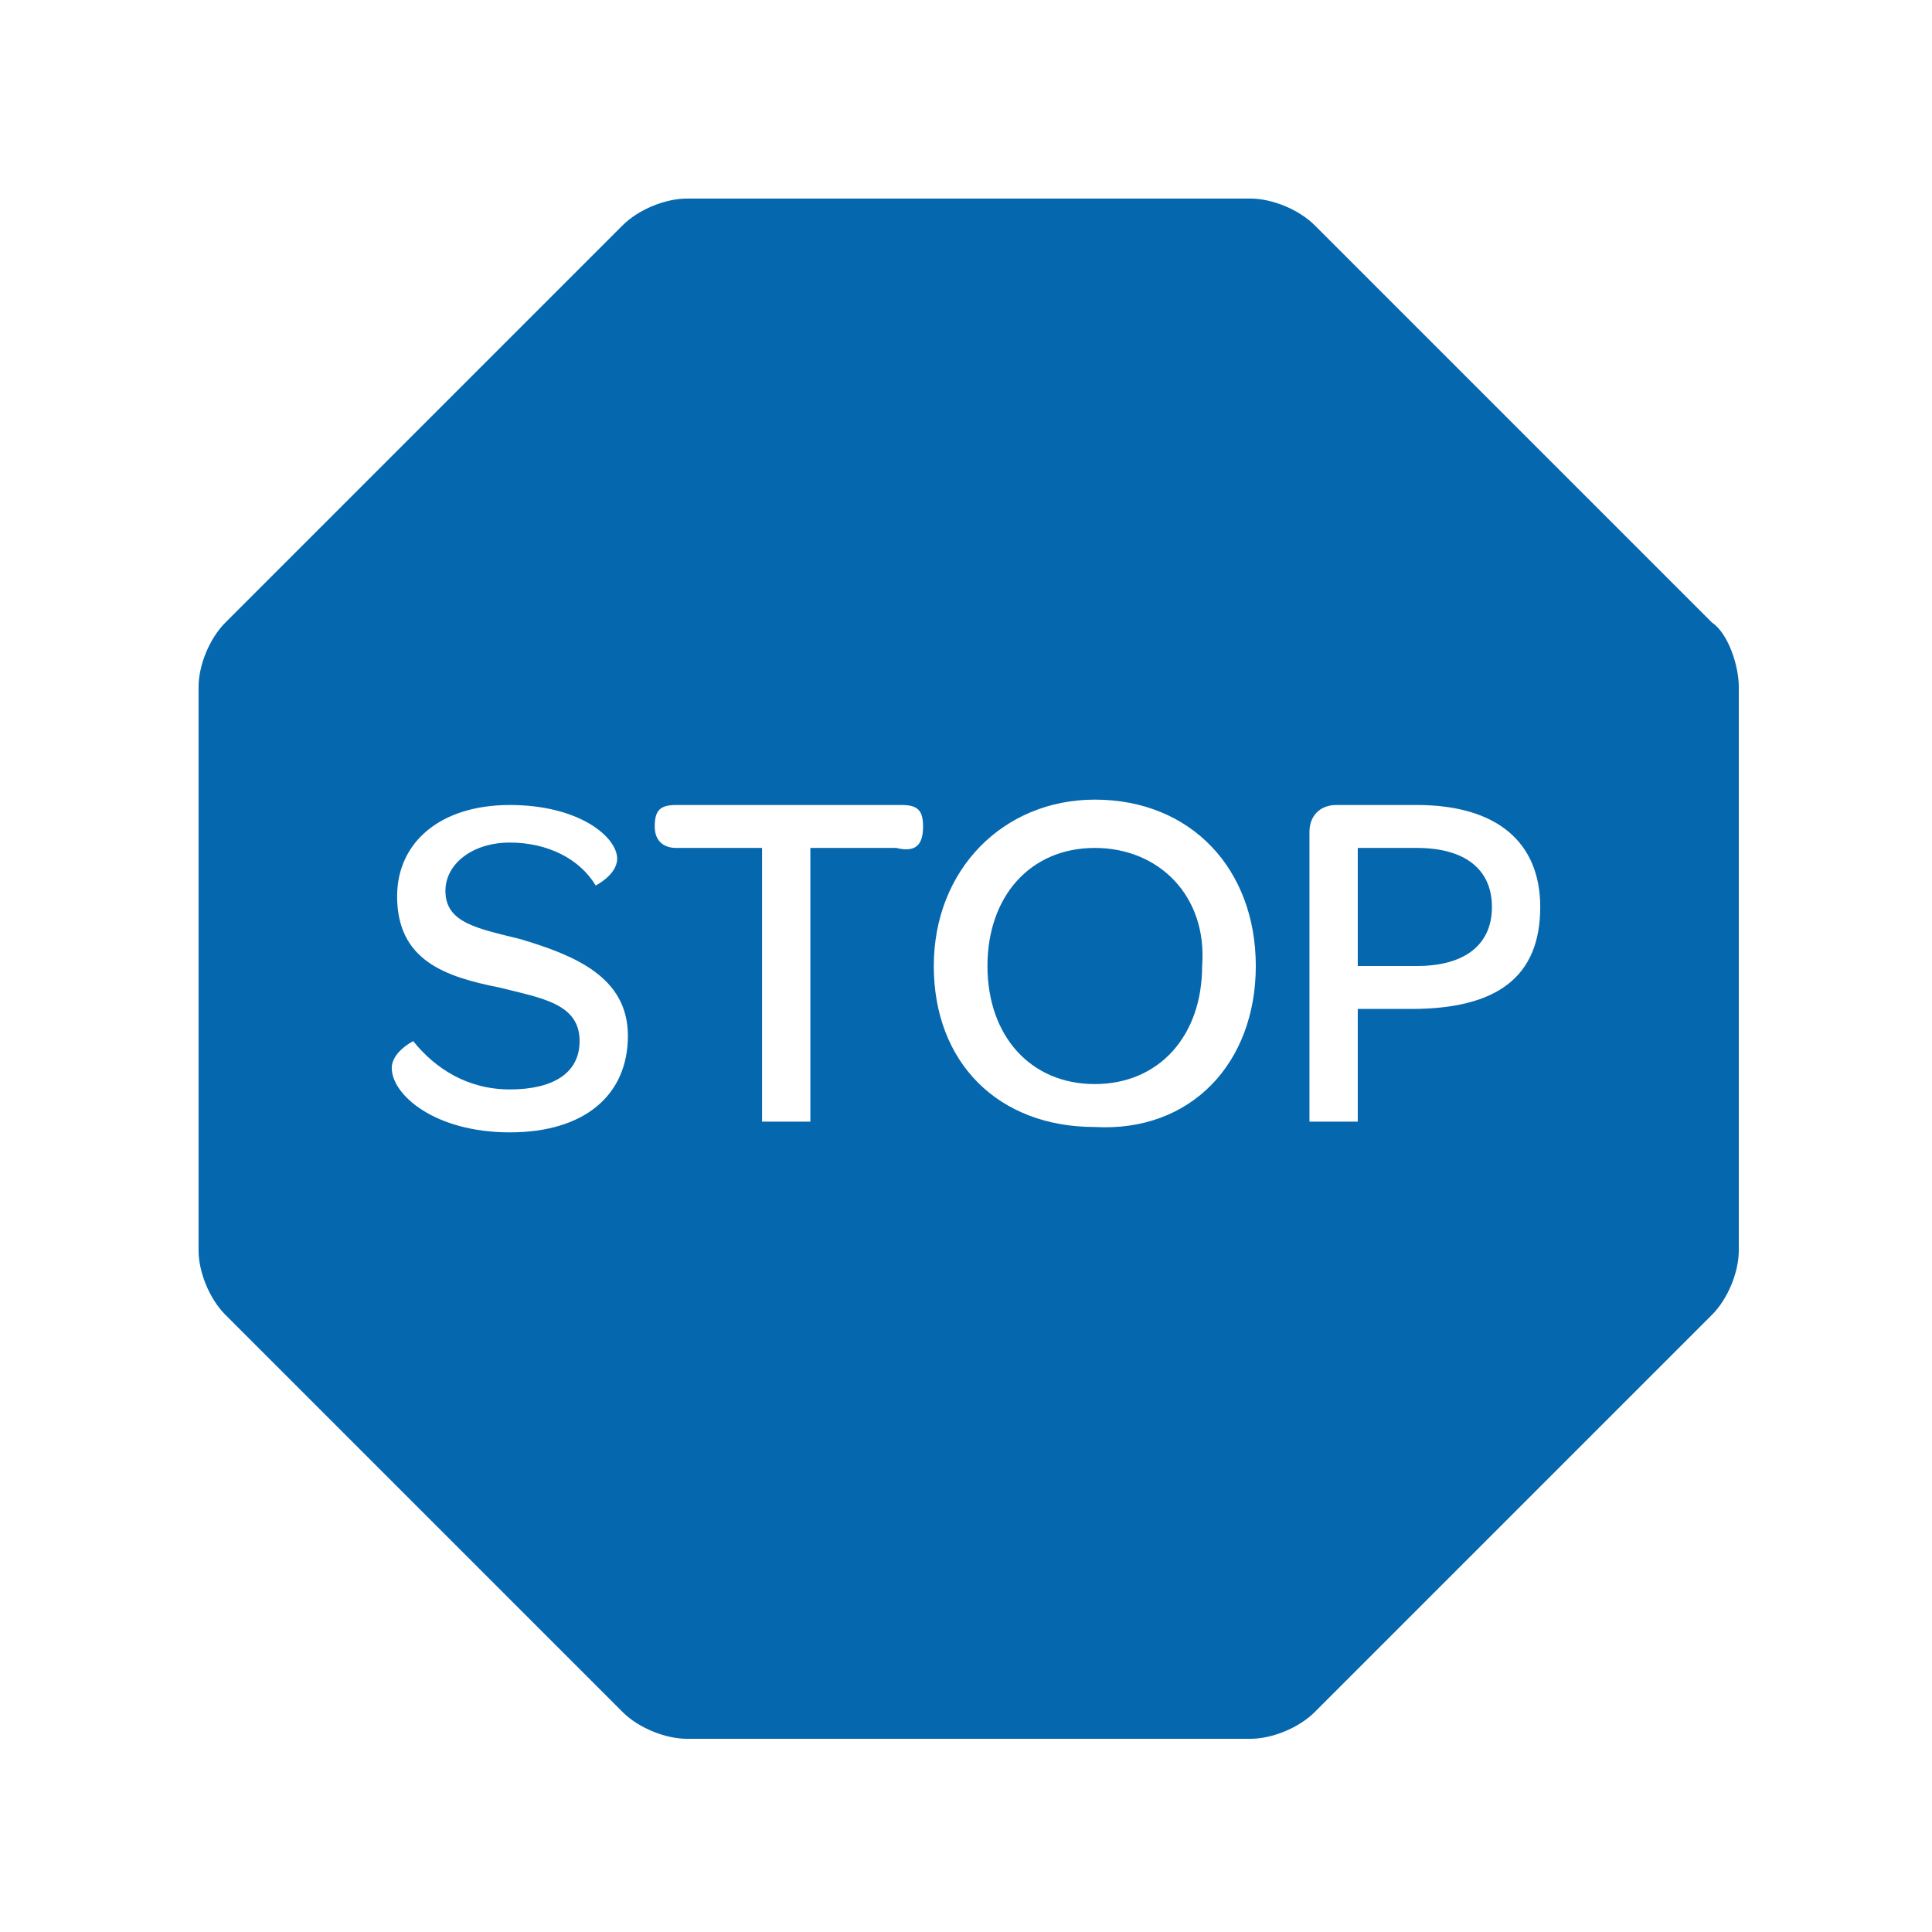 <svg xmlns="http://www.w3.org/2000/svg" viewBox="0 0 36 36">
  <path fill="#0568ae" d="M27.8 16.9c0 .7-.5 1.1-1.4 1.1h-1.1v-2.2h1.1c.9 0 1.4.4 1.4 1.1zm-7.4-1.1c-1.2 0-2 .9-2 2.2 0 1.3.8 2.2 2 2.2s2-.9 2-2.2c.1-1.3-.8-2.2-2-2.2zm12-3v10.5c0 .4-.2.9-.5 1.2l-7.4 7.4c-.3.3-.8.5-1.2.5H12.8c-.4 0-.9-.2-1.2-.5l-7.4-7.4c-.3-.3-.5-.8-.5-1.2V12.8c0-.4.2-.9.5-1.2l7.4-7.4c.3-.3.8-.5 1.2-.5h10.5c.4 0 .9.2 1.2.5l7.4 7.4c.3.2.5.8.5 1.2zm-20.7 6.5c0-1.1-1-1.5-2-1.8-.8-.2-1.4-.3-1.4-.9 0-.5.5-.9 1.2-.9s1.3.3 1.6.8c0 0 .4-.2.4-.5 0-.4-.7-1-2-1s-2.1.7-2.1 1.7c0 1.2.9 1.5 1.9 1.7.8.2 1.5.3 1.5 1 0 .6-.5.9-1.3.9s-1.4-.4-1.8-.9c0 0-.4.2-.4.5 0 .5.8 1.2 2.2 1.2 1.4 0 2.2-.7 2.2-1.8zm5.5-3.9c0-.3-.1-.4-.4-.4h-4.2c-.3 0-.4.1-.4.4 0 .3.2.4.4.4h1.6v5.1h.9v-5.1h1.6c.4.1.5-.1.5-.4zm6.2 2.6c0-1.8-1.2-3.1-3-3.1-1.7 0-3 1.3-3 3.1s1.2 3 3 3c1.8.1 3-1.2 3-3zm5.3-1.1c0-1.2-.8-1.9-2.3-1.9h-1.5c-.3 0-.5.2-.5.5v5.4h.9v-2.1h1c1.6 0 2.4-.6 2.4-1.9z"/>
</svg>
